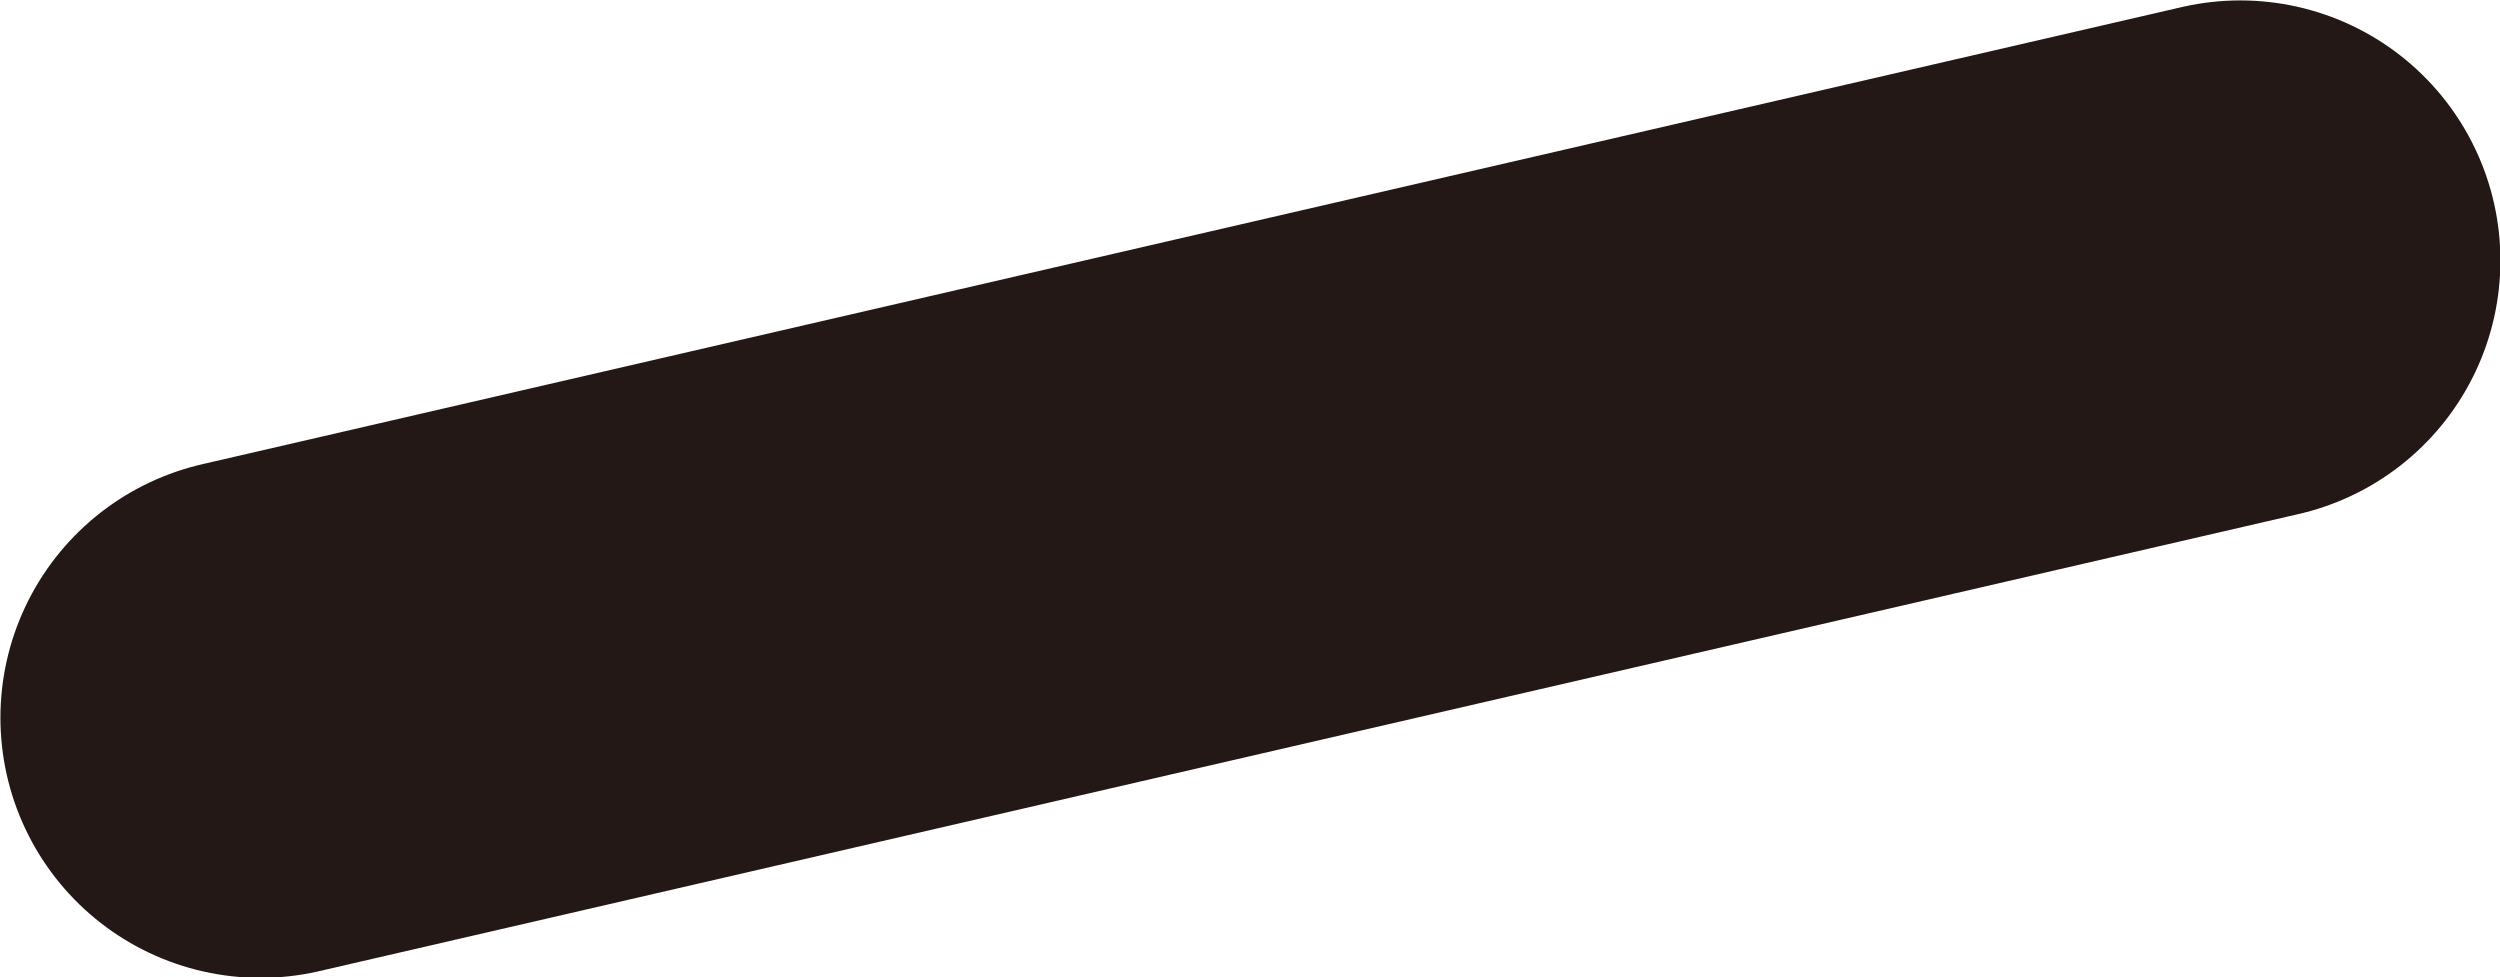 <svg id="eye_0024" xmlns="http://www.w3.org/2000/svg" viewBox="0 0 30.13 11.78"><defs><style>.cls-1{fill:none;stroke:#231815;stroke-linecap:round;stroke-linejoin:round;stroke-width:6.27px;}</style></defs><title>eye_0024_left</title><line id="eye_0024_left" class="cls-1" x1="3.14" y1="8.65" x2="27" y2="3.14"/></svg>